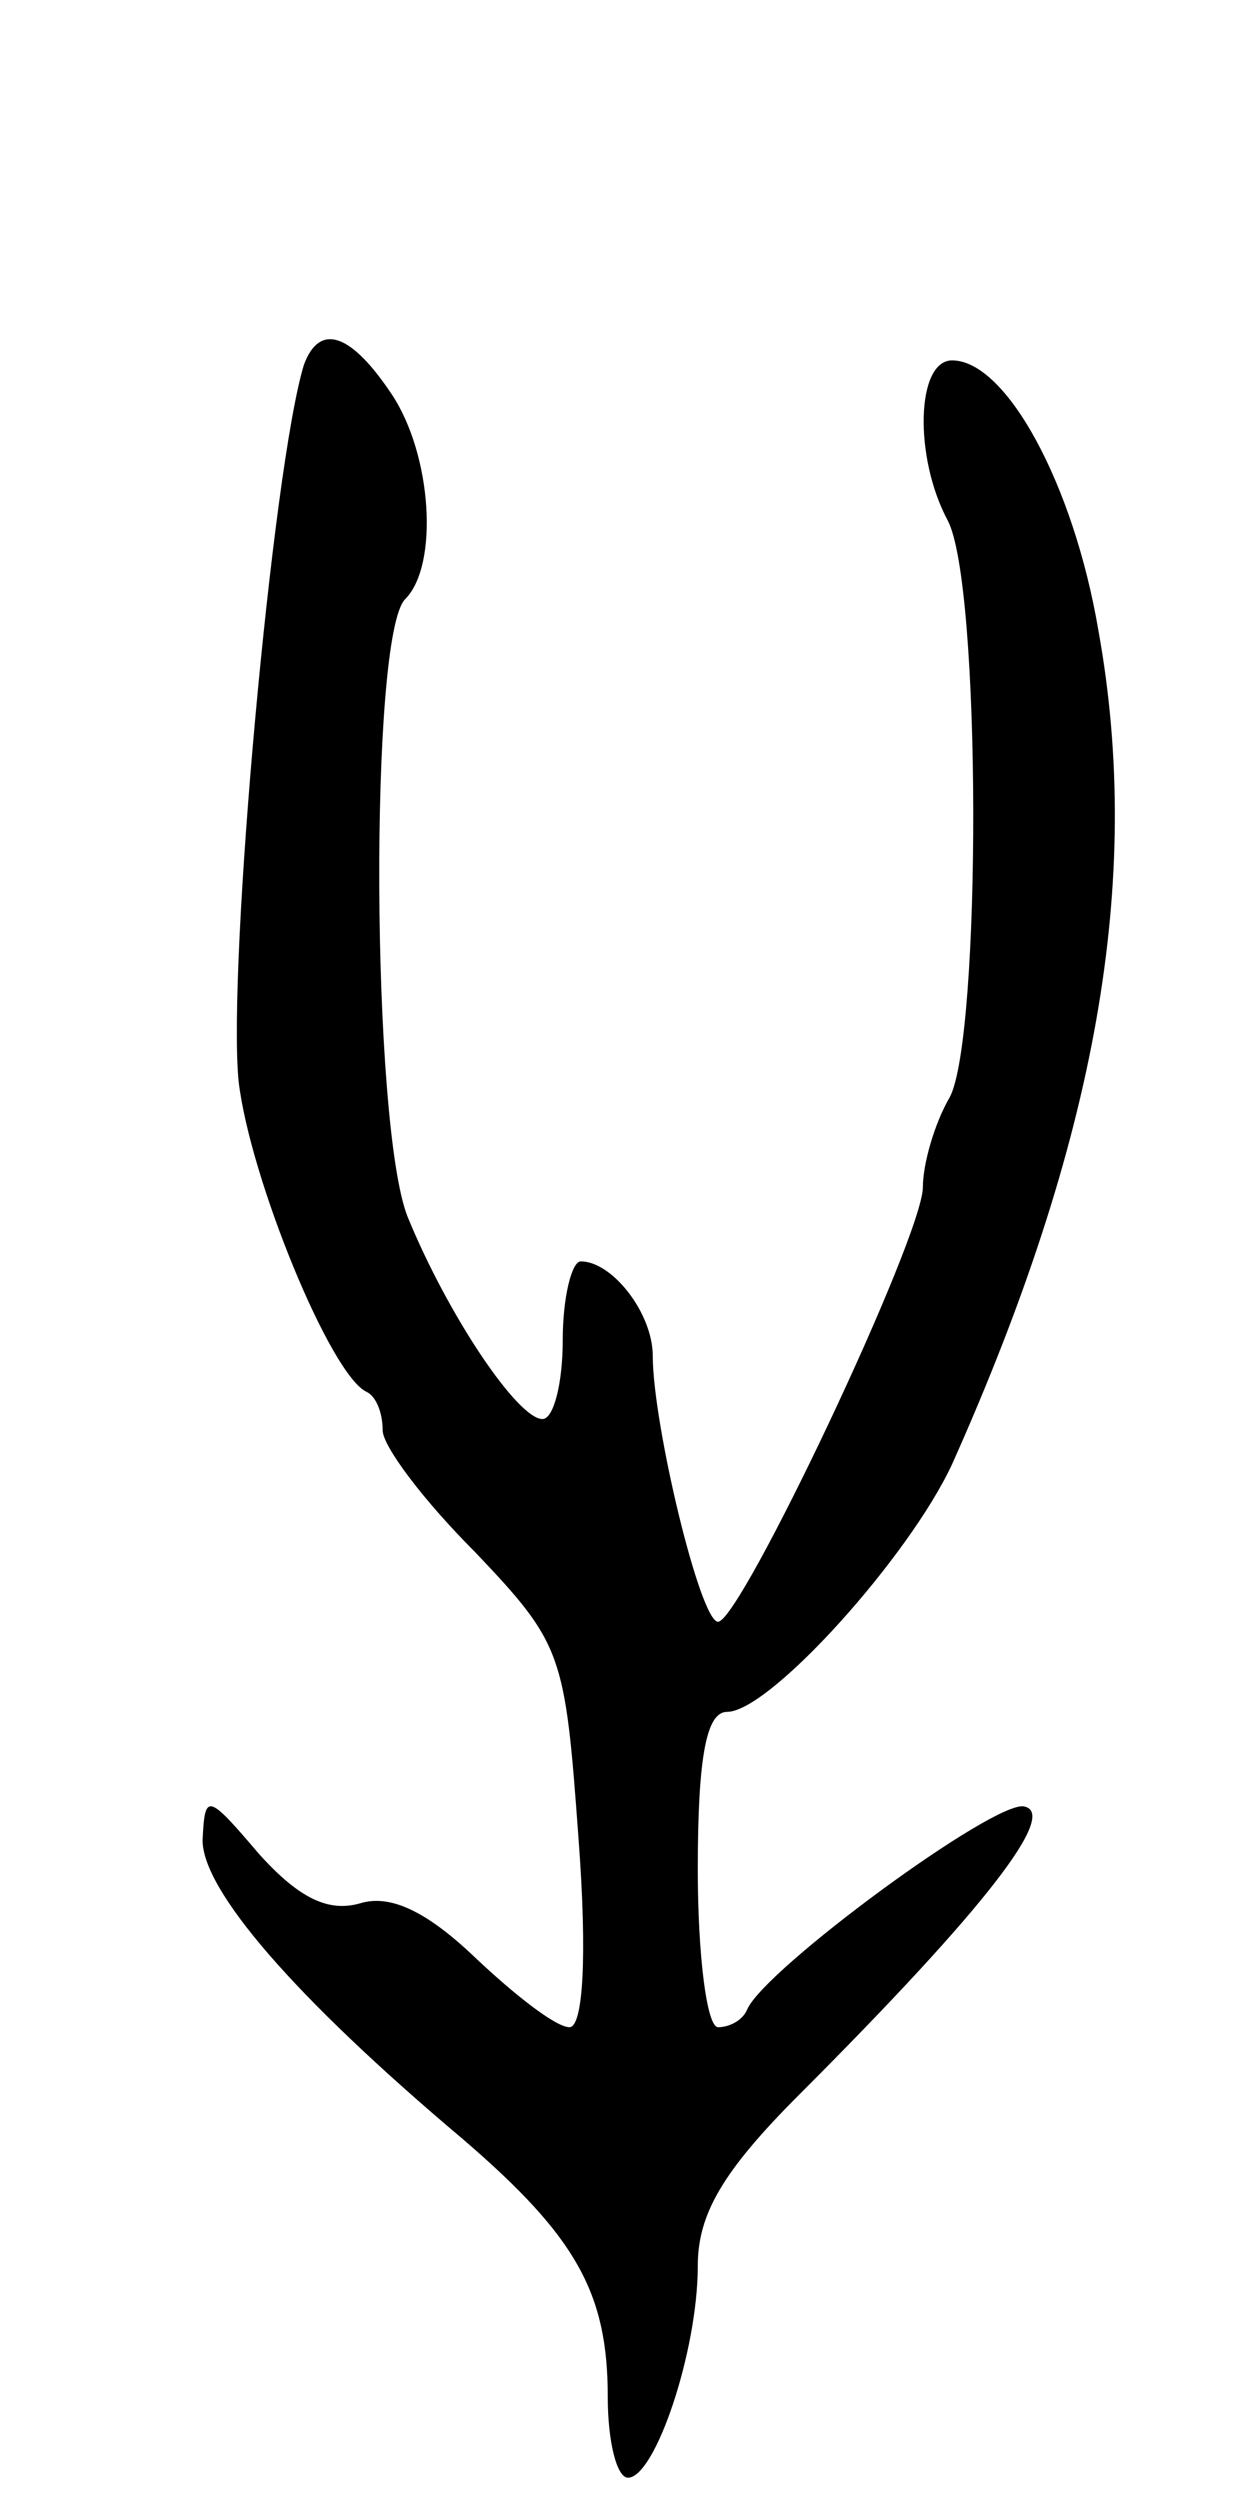 <svg version="1.0" xmlns="http://www.w3.org/2000/svg"
 width="55pt" height="111pt" viewBox="0 0 55 111"
 preserveAspectRatio="xMidYMid meet">
<g transform="translate(0,111) scale(0.1,-0.1)"
fill="#000000" stroke="none">
<path d="M135 948 c-14 -46 -34 -267 -29 -318 5 -43 41 -131 57 -138 4 -2 7
-9 7 -17 0 -7 18 -31 41 -54 39 -41 40 -45 46 -127 4 -53 2 -84 -4 -84 -6 0
-24 14 -42 31 -22 21 -38 28 -51 24 -14 -4 -27 2 -45 22 -23 27 -24 27 -25 6
0 -22 40 -69 116 -133 50 -43 64 -68 64 -114 0 -20 4 -36 9 -36 12 0 31 56 31
94 0 23 11 42 45 76 84 84 115 125 100 128 -13 3 -115 -72 -123 -90 -2 -5 -8
-8 -13 -8 -5 0 -9 32 -9 70 0 51 4 70 13 70 19 0 81 69 100 110 64 143 85 259
65 370 -11 65 -41 120 -65 120 -16 0 -17 -43 -2 -71 15 -28 15 -229 1 -256 -7
-12 -12 -30 -12 -40 0 -22 -81 -193 -91 -193 -8 0 -29 88 -29 118 0 19 -18 42
-32 42 -4 0 -8 -16 -8 -35 0 -19 -4 -35 -9 -35 -11 0 -42 46 -60 90 -16 41
-17 258 -1 274 15 15 12 64 -6 91 -18 27 -32 32 -39 13z"/>
</g>
</svg>
